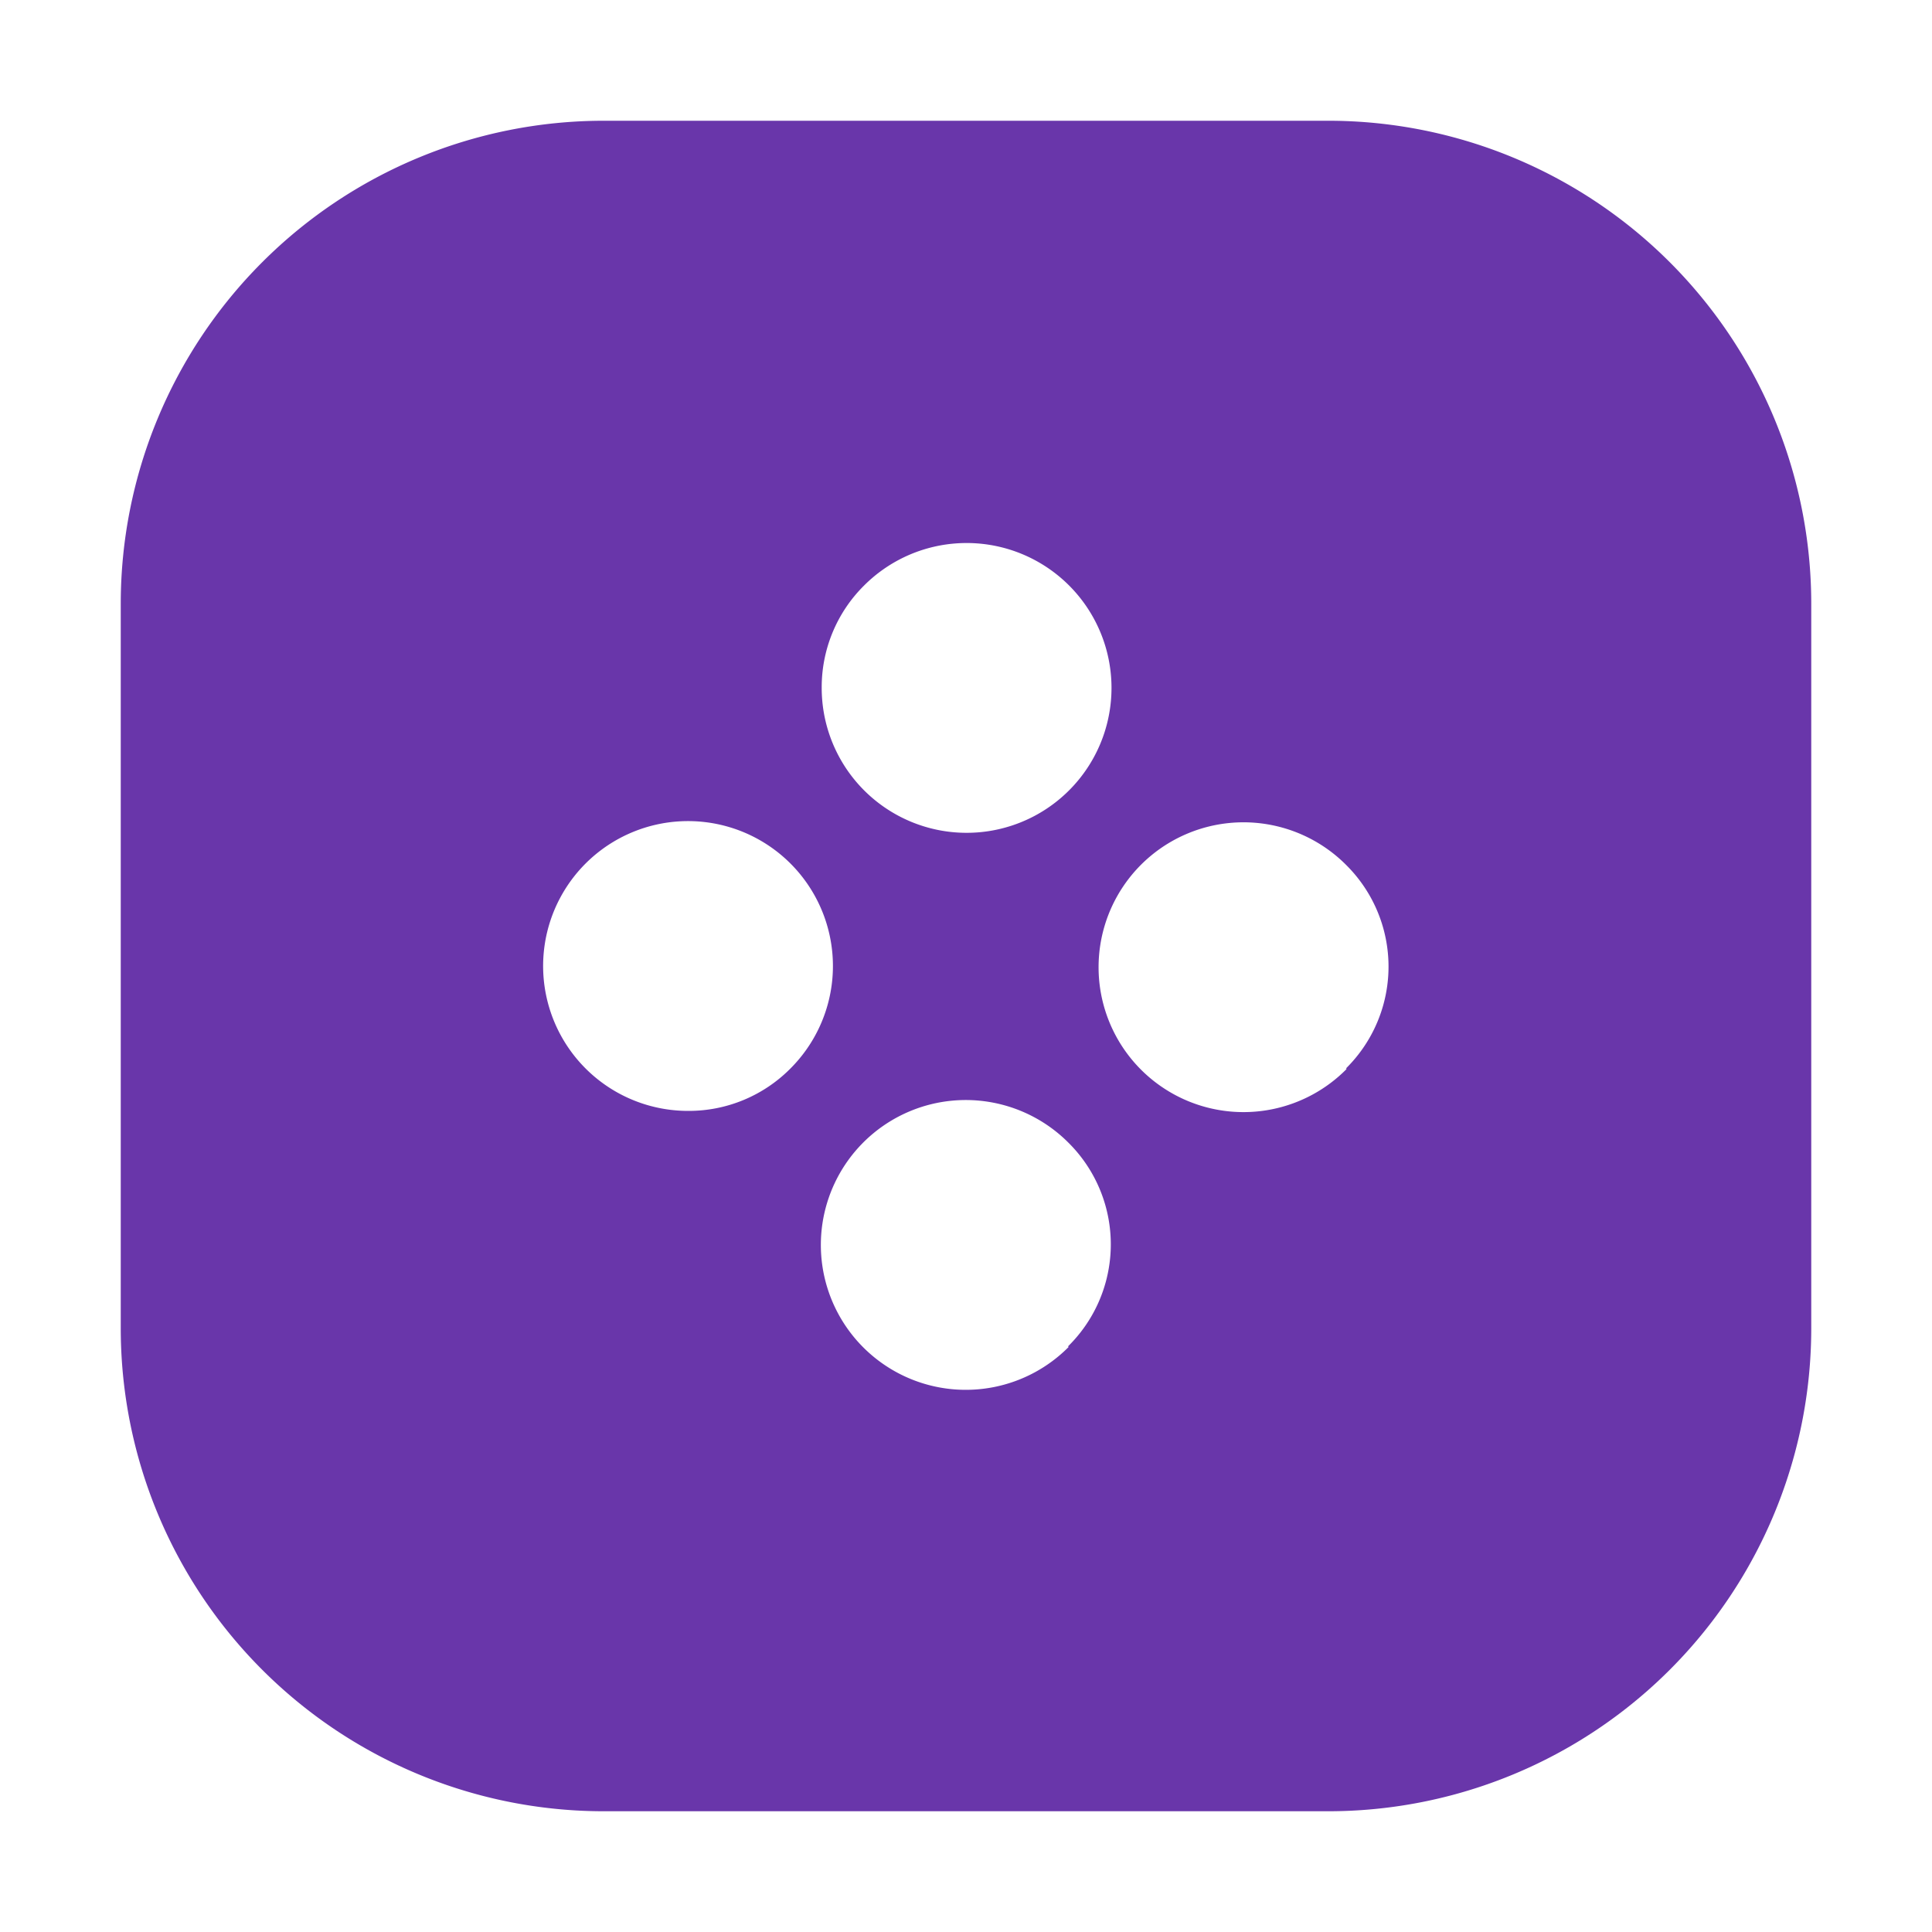 <svg xmlns="http://www.w3.org/2000/svg" viewBox="0 0 16 16">
  <defs>
    <style>.canvas{fill: none; opacity: 0;}.light-purple{fill: #6936aa; opacity: 1;}</style>
  </defs>
  <title>IconLightAvatarFourDotsOn</title>
  <g id="canvas">
    <path class="canvas" d="M16,16H0V0H16Z" />
  </g>
  <g id="level-1">
    <path class="light-purple" d="M11,1H5A4,4,0,0,0,1,5v6a4,4,0,0,0,4,4h6a4,4,0,0,0,4-4V5A4,4,0,0,0,11,1ZM7.155,4.85a1.2,1.2,0,1,1-.35.845A1.185,1.185,0,0,1,7.155,4.85ZM5.7,9.2a1.2,1.2,0,1,1,.845-.35A1.185,1.185,0,0,1,5.7,9.2Zm3.15,1.955a1.2,1.2,0,1,1,0-1.69A1.185,1.185,0,0,1,8.845,11.15Zm2.3-2.3a1.2,1.2,0,1,1,0-1.69A1.185,1.185,0,0,1,11.15,8.845Z" />
  </g>
</svg>
